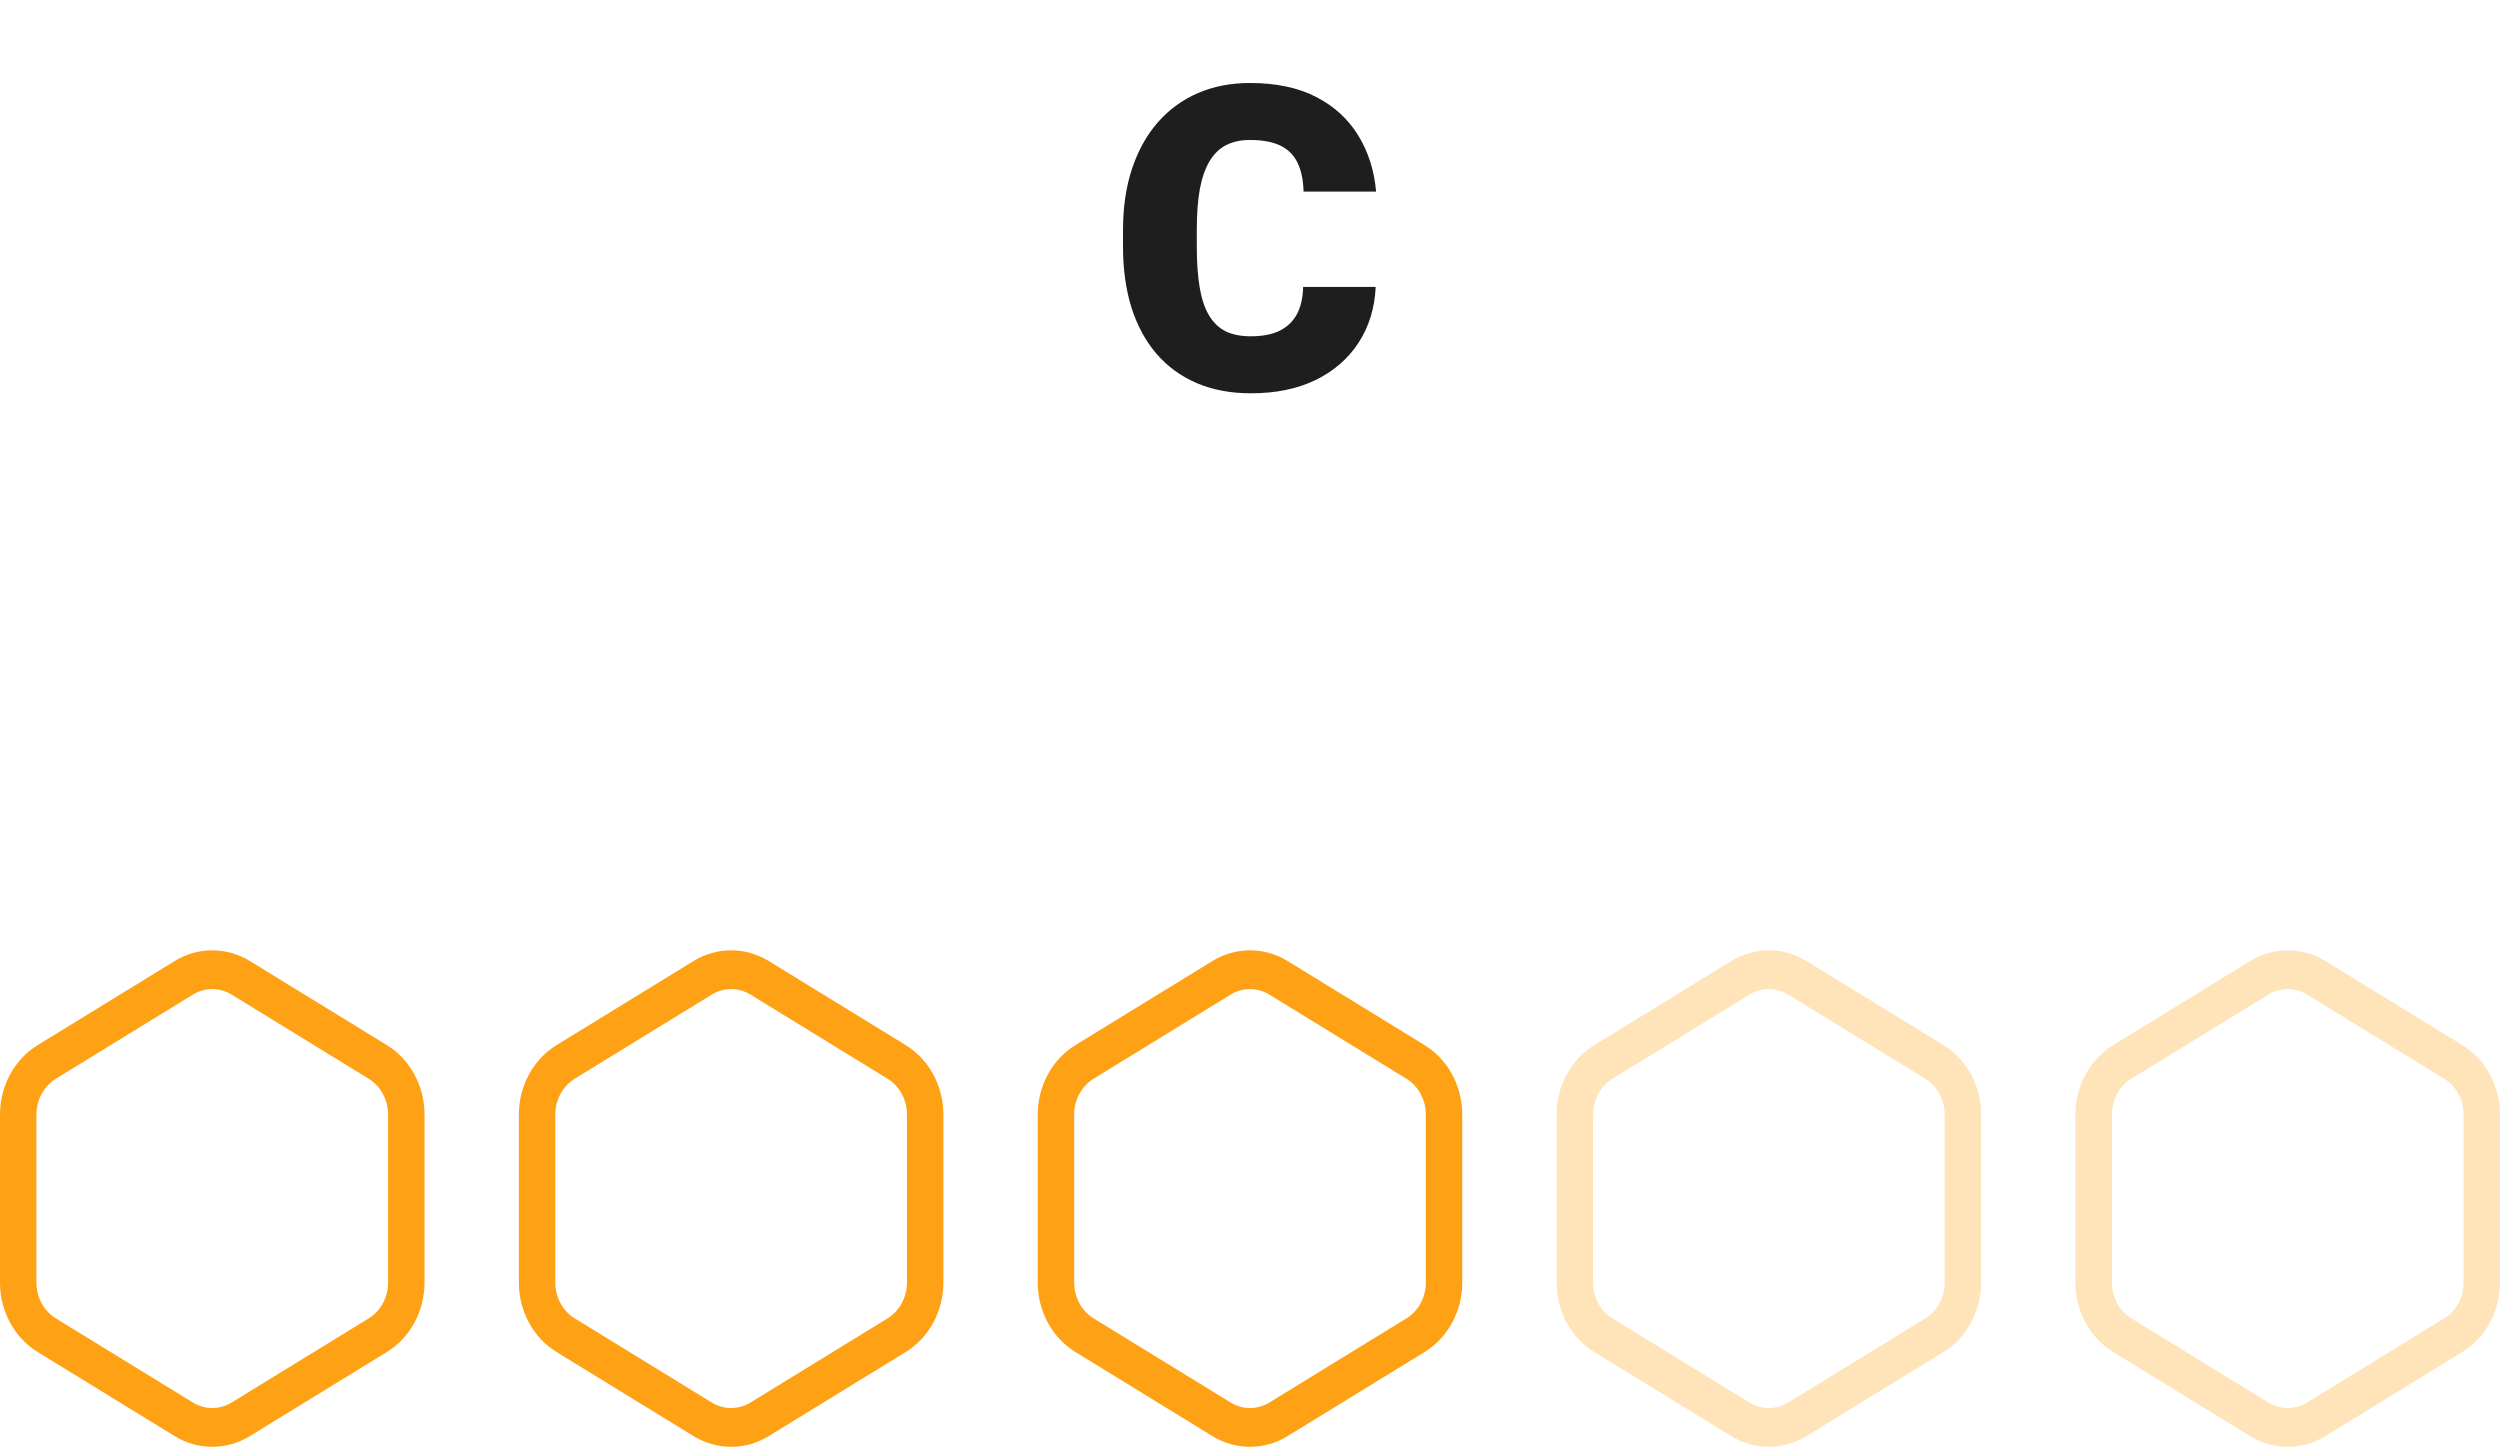 <svg width="212" height="123" viewBox="0 0 212 123" fill="none" xmlns="http://www.w3.org/2000/svg">
<path d="M32.811 88.629L21.183 81.492C19.22 80.286 16.78 80.286 14.817 81.492L3.189 88.629C1.222 89.837 0 92.089 0 94.506V108.77C0 111.188 1.222 113.44 3.189 114.647L14.817 121.785C16.78 122.99 19.22 122.99 21.183 121.785L32.811 114.647C34.778 113.44 36 111.188 36 108.77V94.506C36 92.089 34.778 89.837 32.811 88.629ZM32.91 108.77C32.91 110.015 32.28 111.175 31.267 111.797L19.64 118.935C18.628 119.556 17.372 119.556 16.36 118.935L4.733 111.797C3.72 111.175 3.09 110.015 3.09 108.77V94.506C3.09 93.261 3.72 92.101 4.733 91.479L16.36 84.341C17.372 83.72 18.629 83.721 19.64 84.341L31.267 91.479C32.28 92.101 32.91 93.261 32.91 94.506V108.77Z" fill="#FFA114"/>
<path d="M76.811 88.629L65.183 81.492C63.22 80.286 60.78 80.286 58.817 81.492L47.189 88.629C45.222 89.837 44 92.089 44 94.506V108.77C44 111.188 45.222 113.44 47.189 114.647L58.817 121.785C60.781 122.99 63.22 122.99 65.183 121.785L76.811 114.647C78.778 113.44 80 111.188 80 108.77V94.506C80 92.089 78.778 89.837 76.811 88.629ZM76.91 108.77C76.91 110.015 76.28 111.175 75.267 111.797L63.64 118.935C62.628 119.556 61.372 119.556 60.36 118.935L48.733 111.797C47.72 111.175 47.09 110.015 47.09 108.77V94.506C47.09 93.261 47.72 92.101 48.733 91.479L60.36 84.341C61.372 83.72 62.629 83.721 63.64 84.341L75.267 91.479C76.28 92.101 76.91 93.261 76.91 94.506V108.77Z" fill="#FFA114"/>
<path d="M120.811 88.629L109.183 81.492C107.22 80.286 104.78 80.286 102.817 81.492L91.189 88.629C89.222 89.837 88 92.089 88 94.506V108.77C88 111.188 89.222 113.44 91.189 114.647L102.817 121.785C104.78 122.99 107.22 122.99 109.183 121.785L120.811 114.647C122.778 113.44 124 111.188 124 108.77V94.506C124 92.089 122.778 89.837 120.811 88.629ZM120.91 108.77C120.91 110.015 120.28 111.175 119.267 111.797L107.64 118.935C106.628 119.556 105.372 119.556 104.36 118.935L92.733 111.797C91.72 111.175 91.09 110.015 91.09 108.77V94.506C91.09 93.261 91.72 92.101 92.733 91.479L104.36 84.341C105.372 83.72 106.629 83.721 107.64 84.341L119.267 91.479C120.28 92.101 120.91 93.261 120.91 94.506V108.77Z" fill="#FFA114"/>
<path d="M164.811 88.629L153.183 81.492C151.22 80.286 148.78 80.286 146.817 81.492L135.189 88.629C133.222 89.837 132 92.089 132 94.506V108.77C132 111.188 133.222 113.44 135.189 114.647L146.817 121.785C148.78 122.99 151.22 122.99 153.183 121.785L164.811 114.647C166.778 113.44 168 111.188 168 108.77V94.506C168 92.089 166.778 89.837 164.811 88.629ZM164.91 108.77C164.91 110.015 164.28 111.175 163.267 111.797L151.64 118.935C150.628 119.556 149.372 119.556 148.36 118.935L136.733 111.797C135.72 111.175 135.09 110.015 135.09 108.77V94.506C135.09 93.261 135.72 92.101 136.733 91.479L148.36 84.341C149.372 83.72 150.629 83.721 151.64 84.341L163.267 91.479C164.28 92.101 164.91 93.261 164.91 94.506V108.77Z" fill="#FFA114" fill-opacity="0.3"/>
<path d="M208.811 88.629L197.183 81.492C195.22 80.286 192.78 80.286 190.817 81.492L179.189 88.629C177.222 89.837 176 92.089 176 94.506V108.77C176 111.188 177.222 113.44 179.189 114.647L190.817 121.785C192.78 122.99 195.22 122.99 197.183 121.785L208.811 114.647C210.778 113.44 212 111.188 212 108.77V94.506C212 92.089 210.778 89.837 208.811 88.629ZM208.91 108.77C208.91 110.015 208.28 111.175 207.267 111.797L195.64 118.935C194.628 119.556 193.372 119.556 192.36 118.935L180.733 111.797C179.72 111.175 179.09 110.015 179.09 108.77V94.506C179.09 93.261 179.72 92.101 180.733 91.479L192.36 84.341C193.372 83.72 194.629 83.721 195.64 84.341L207.267 91.479C208.28 92.101 208.91 93.261 208.91 94.506V108.77Z" fill="#FFA114" fill-opacity="0.3"/>
<path d="M110.506 24.334H116.658C116.576 26.115 116.096 27.686 115.217 29.045C114.338 30.404 113.119 31.465 111.561 32.227C110.014 32.977 108.186 33.352 106.076 33.352C104.365 33.352 102.836 33.065 101.488 32.49C100.152 31.916 99.016 31.09 98.078 30.012C97.152 28.934 96.443 27.627 95.951 26.092C95.471 24.557 95.231 22.828 95.231 20.906V19.518C95.231 17.596 95.482 15.867 95.986 14.332C96.502 12.785 97.228 11.473 98.166 10.395C99.115 9.305 100.252 8.473 101.576 7.898C102.9 7.324 104.371 7.037 105.988 7.037C108.215 7.037 110.096 7.436 111.631 8.232C113.166 9.029 114.355 10.125 115.199 11.52C116.043 12.902 116.541 14.479 116.693 16.248H110.541C110.518 15.287 110.354 14.484 110.049 13.84C109.744 13.184 109.264 12.691 108.607 12.363C107.951 12.035 107.078 11.871 105.988 11.871C105.227 11.871 104.564 12.012 104.002 12.293C103.439 12.574 102.971 13.02 102.596 13.629C102.221 14.238 101.939 15.029 101.752 16.002C101.576 16.963 101.488 18.123 101.488 19.482V20.906C101.488 22.266 101.57 23.426 101.734 24.387C101.898 25.348 102.162 26.133 102.525 26.742C102.889 27.352 103.357 27.803 103.932 28.096C104.518 28.377 105.232 28.518 106.076 28.518C107.014 28.518 107.805 28.371 108.449 28.078C109.094 27.773 109.592 27.316 109.943 26.707C110.295 26.086 110.482 25.295 110.506 24.334Z" fill="#1E1E1E"/>
</svg>
